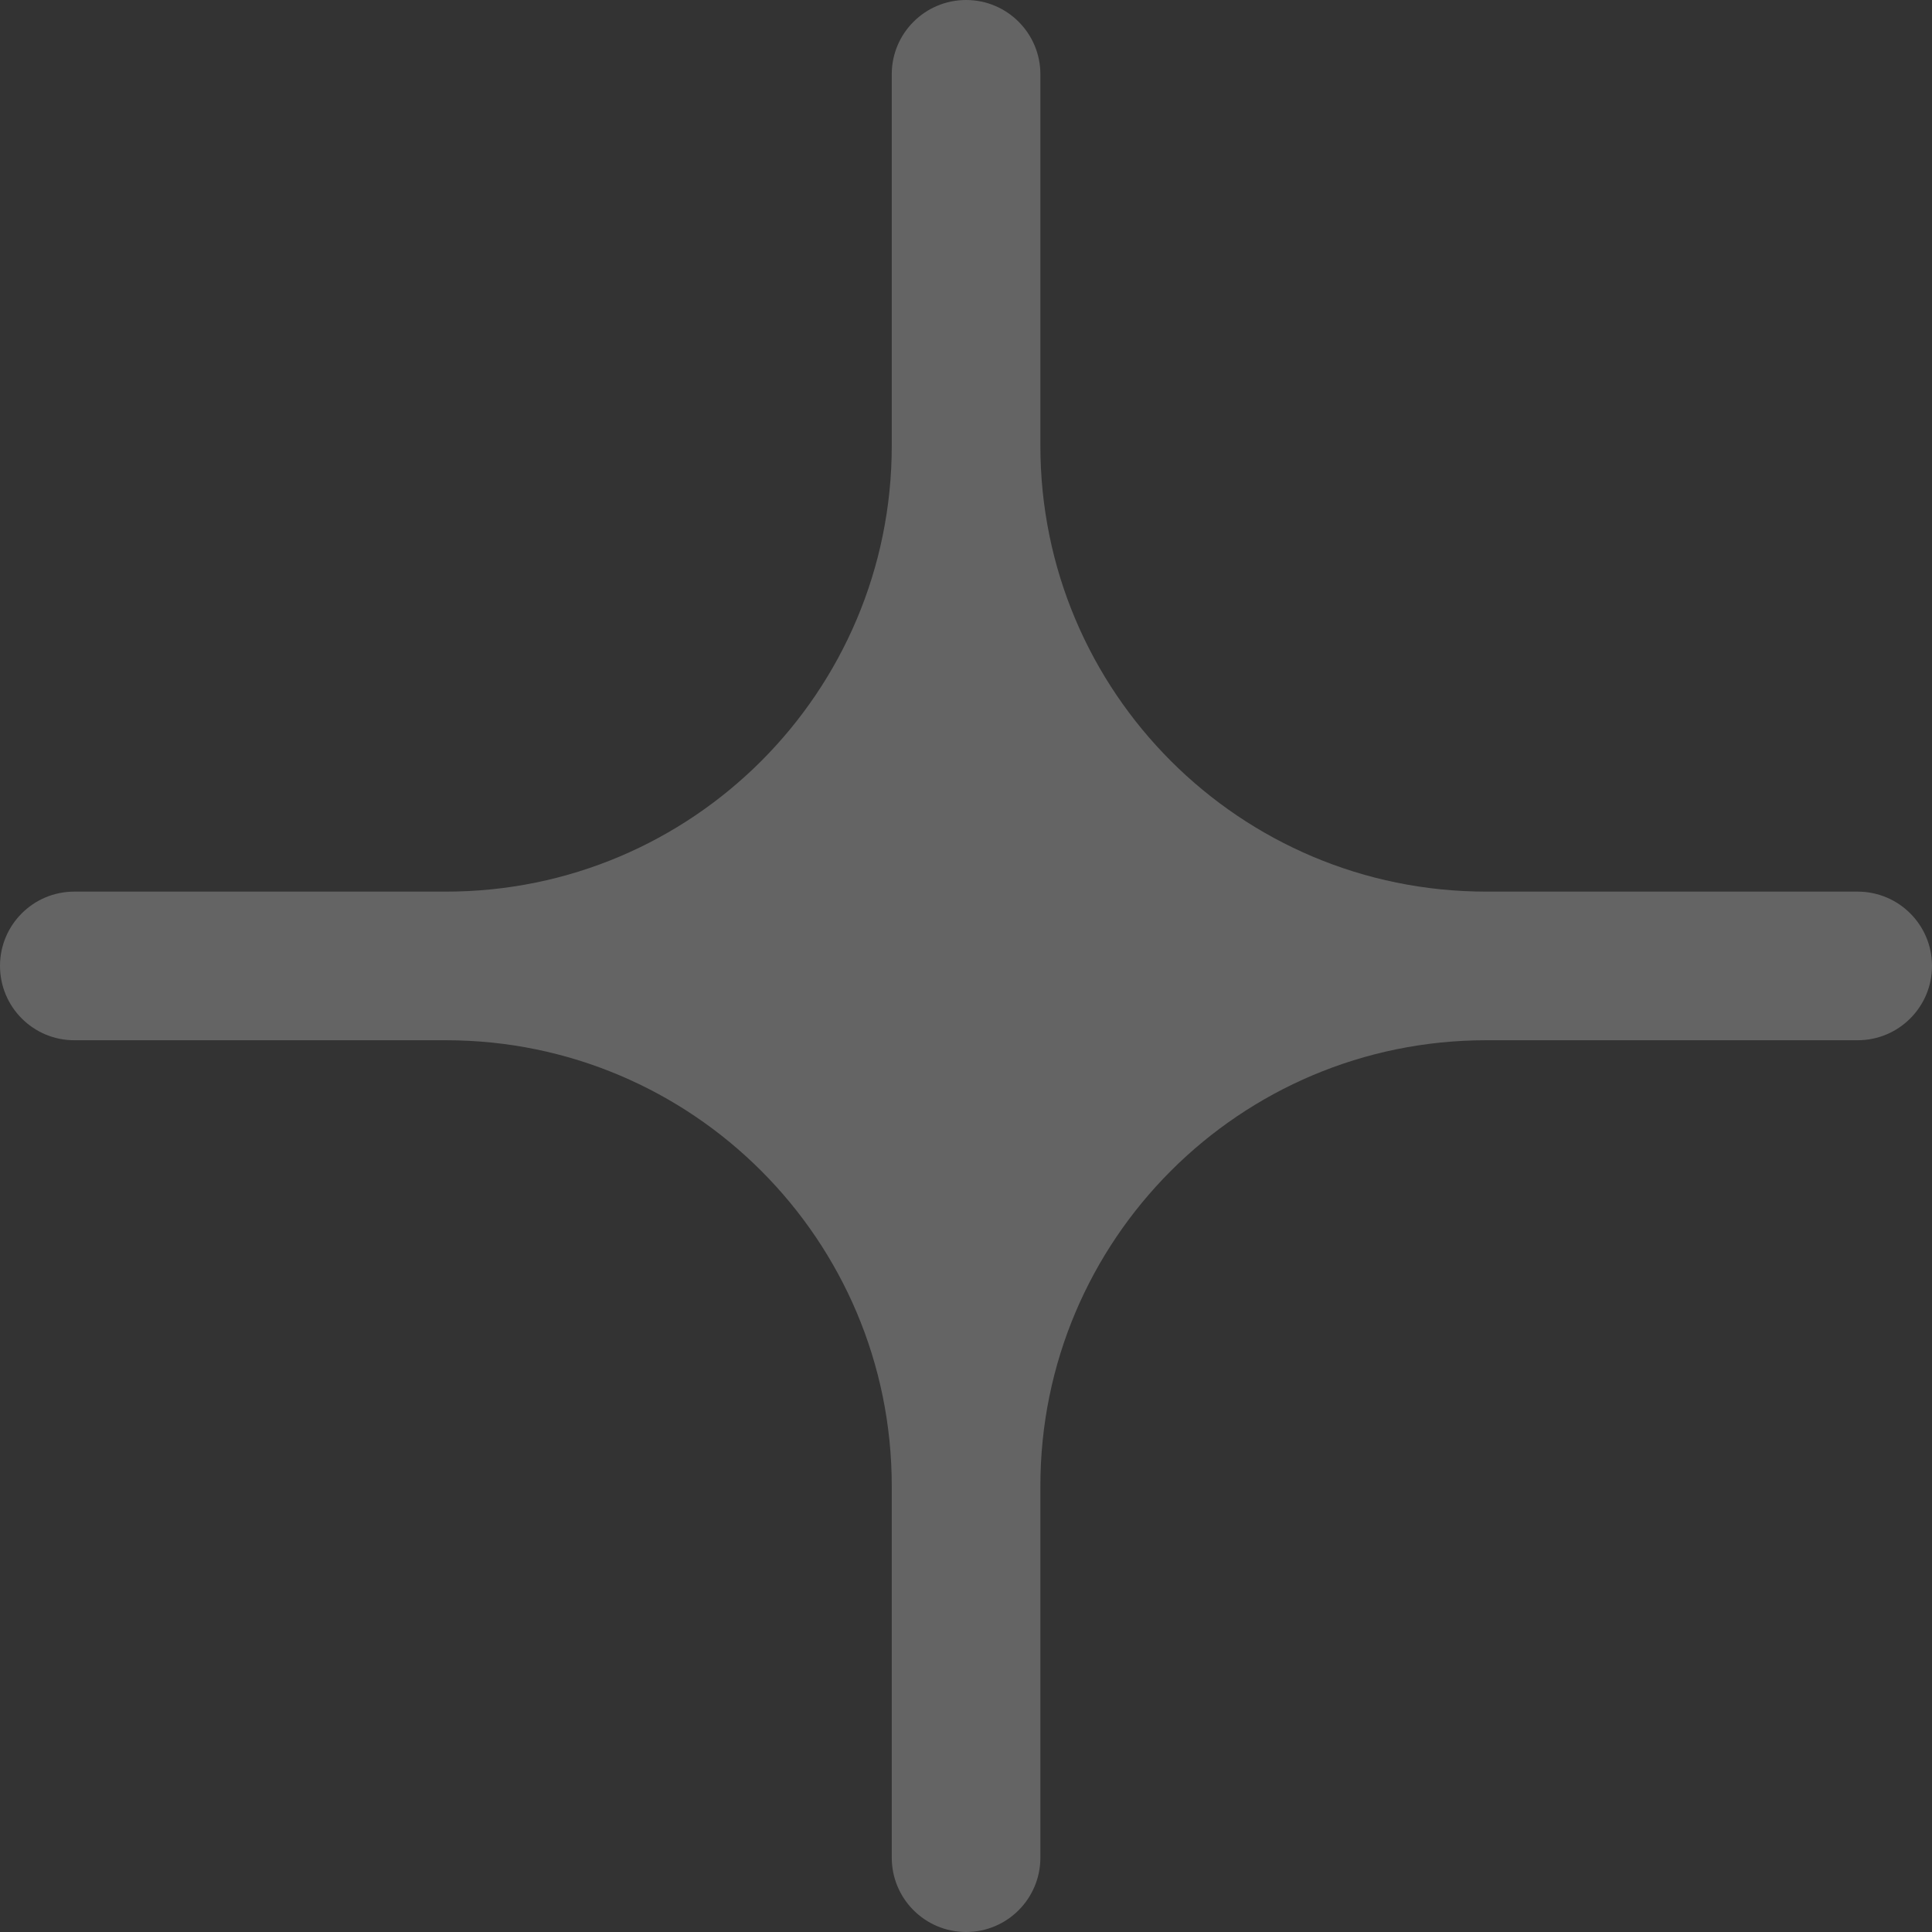 <svg width="14" height="14" viewBox="0 0 14 14" fill="none" xmlns="http://www.w3.org/2000/svg">
<rect x="0" y="0" width="14" height="14" fill="#333333" stroke="none"/>
<path fill-rule="evenodd" clip-rule="evenodd" d="M3.231 7.538C5.016 7.538 6.462 8.984 6.462 10.769V13.461C6.462 13.759 6.703 14 7.001 14C7.298 14 7.539 13.759 7.539 13.461V10.768C7.539 8.984 8.985 7.538 10.77 7.538H13.461C13.759 7.538 14 7.297 14 6.999C14 6.702 13.759 6.461 13.461 6.461L10.77 6.461C8.985 6.461 7.539 5.015 7.539 3.23V0.538C7.539 0.241 7.298 0 7.001 0C6.703 0 6.462 0.241 6.462 0.538V3.23C6.462 5.015 5.016 6.461 3.232 6.461L0.538 6.461C0.241 6.461 0 6.702 0 6.999C0 7.297 0.241 7.538 0.538 7.538H3.231Z" fill="white" fill-opacity="0.24"/>
</svg>
